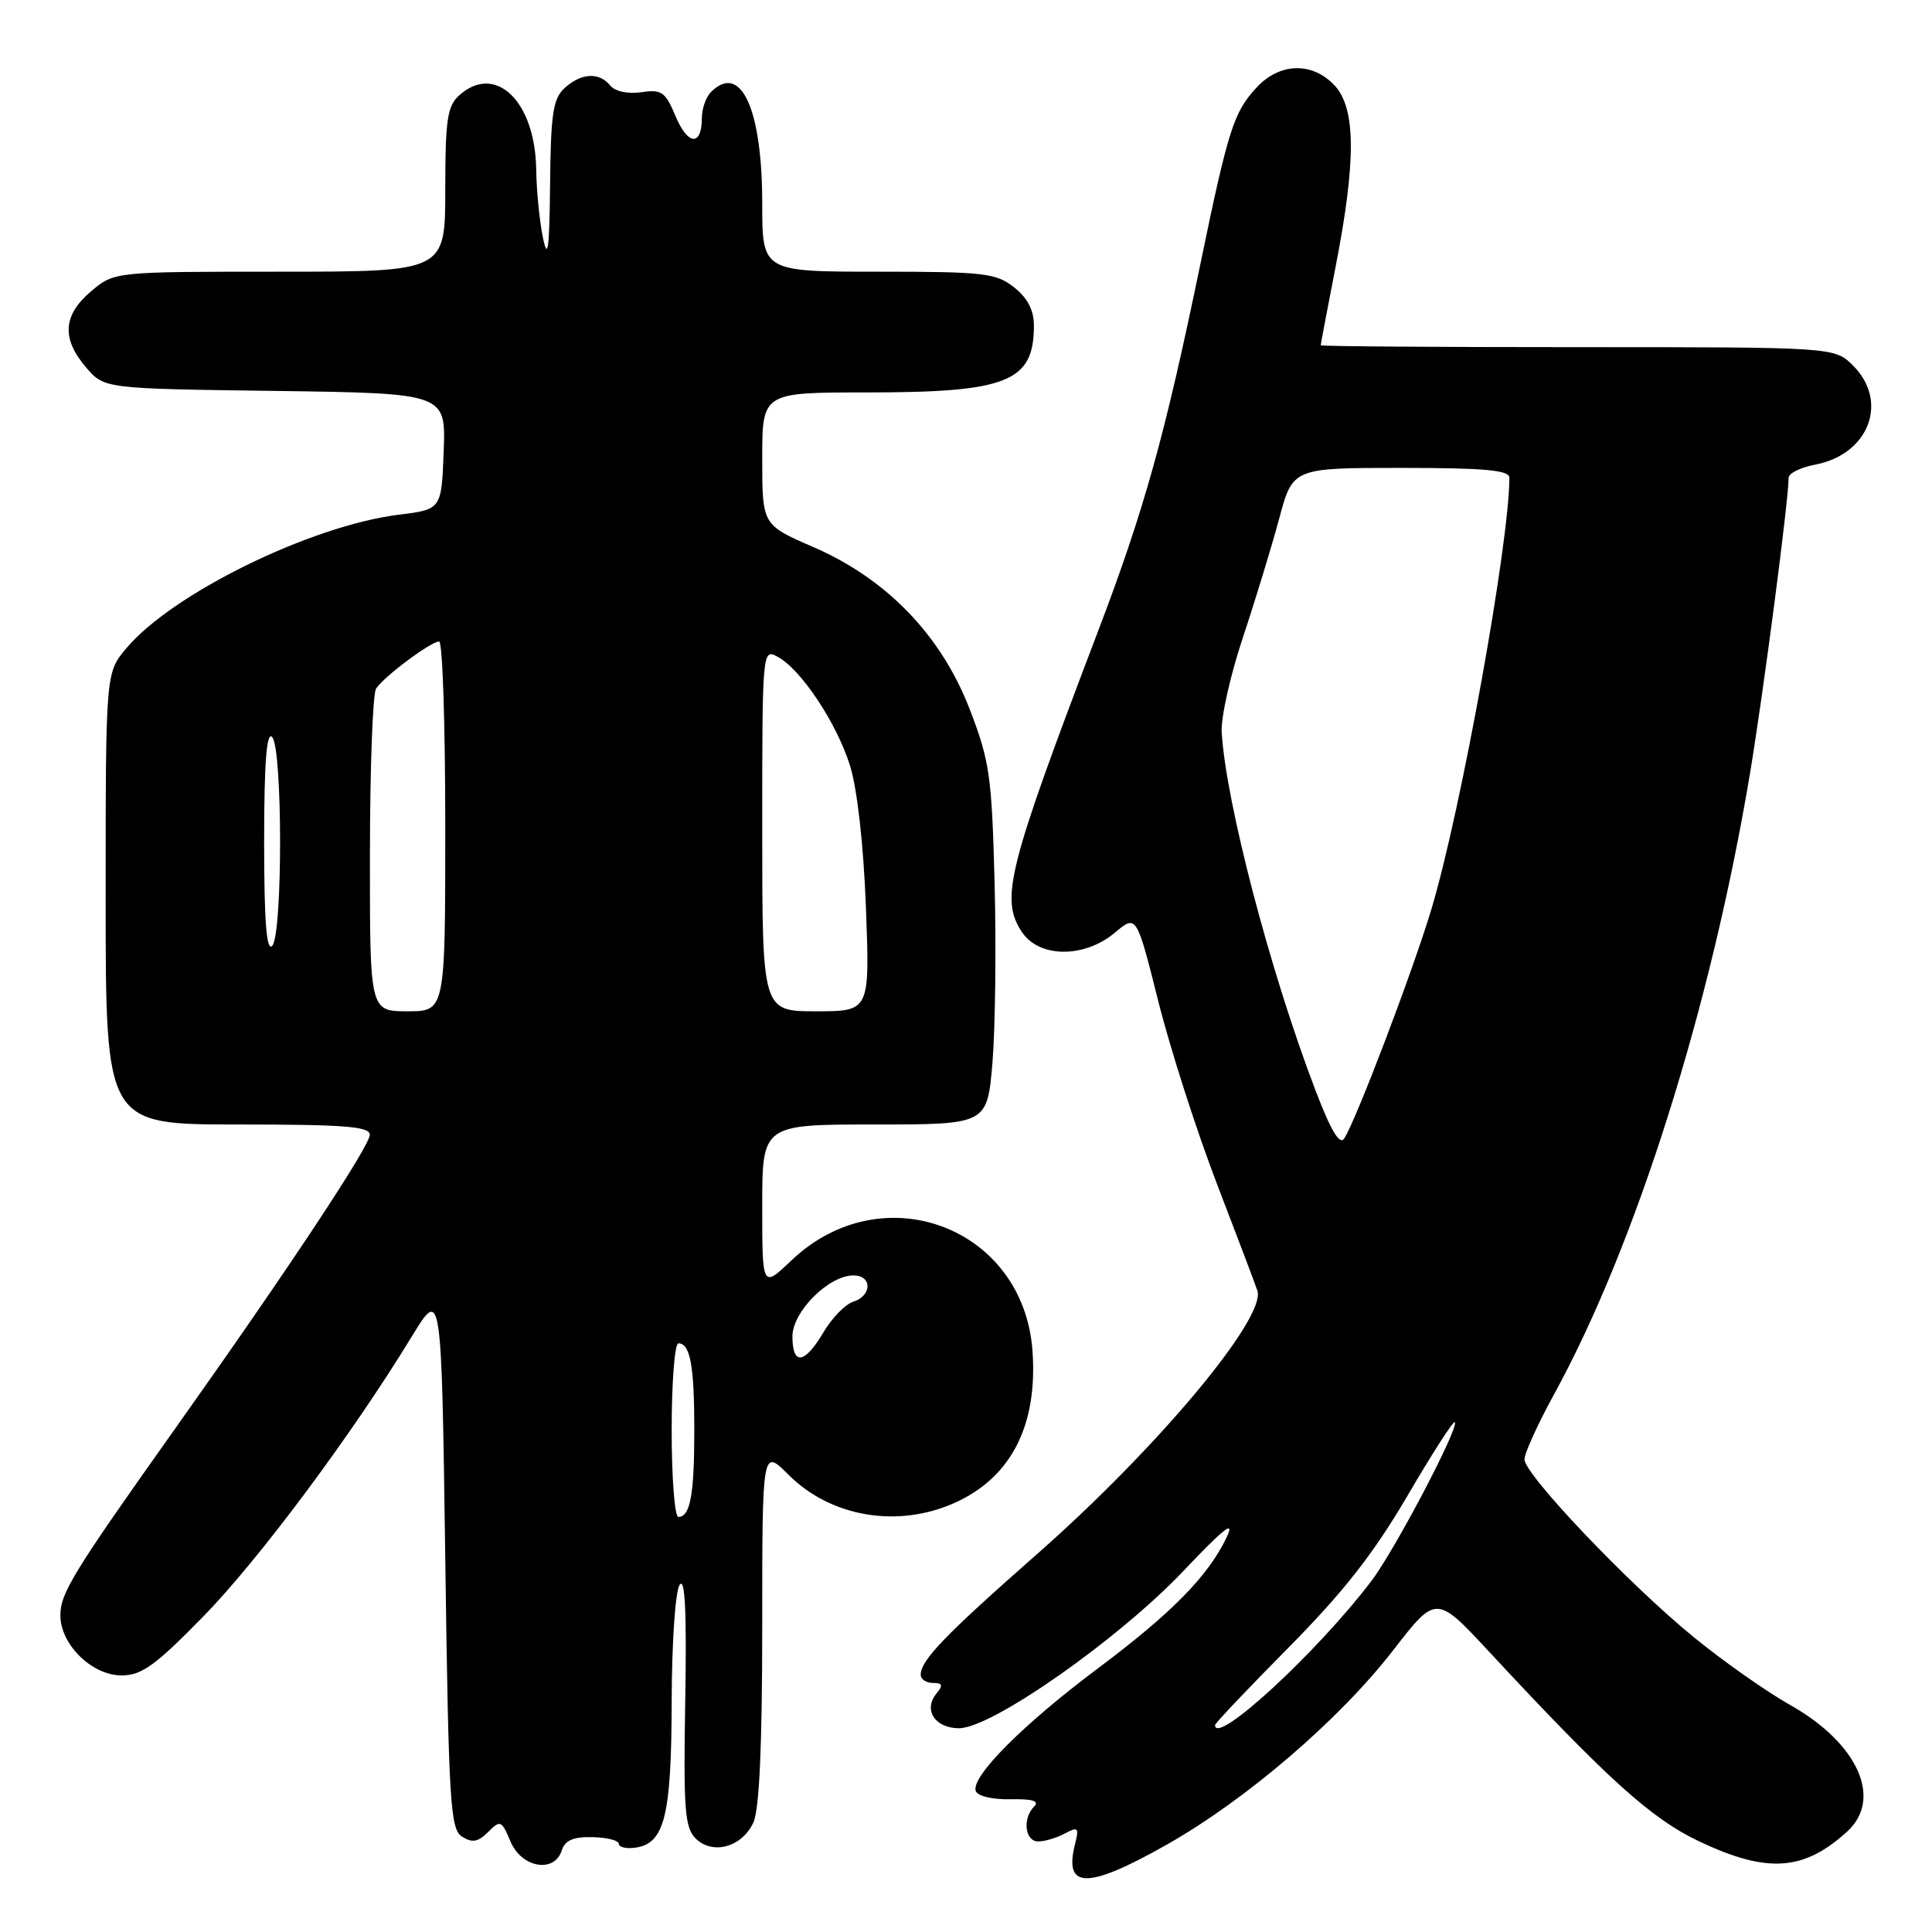<?xml version="1.0" encoding="UTF-8" standalone="no"?>
<!DOCTYPE svg PUBLIC "-//W3C//DTD SVG 1.1//EN" "http://www.w3.org/Graphics/SVG/1.1/DTD/svg11.dtd" >
<svg xmlns="http://www.w3.org/2000/svg" xmlns:xlink="http://www.w3.org/1999/xlink" version="1.1" viewBox="0 0 256 256">
 <g >
 <path fill="currentColor"
d=" M 154.56 244.45 C 165.10 238.50 177.49 227.86 184.60 218.67 C 190.30 211.31 190.30 211.31 197.35 218.90 C 213.04 235.78 218.81 241.00 225.19 244.01 C 234.16 248.26 239.01 247.93 244.75 242.70 C 249.51 238.37 246.20 230.99 237.22 225.93 C 234.07 224.16 228.32 220.11 224.44 216.94 C 215.84 209.93 202.00 195.38 202.00 193.37 C 202.00 192.56 203.78 188.66 205.95 184.70 C 216.78 164.92 226.71 133.46 231.88 102.50 C 233.65 91.89 237.00 66.28 237.00 63.32 C 237.00 62.72 238.58 61.93 240.50 61.57 C 247.63 60.23 250.32 53.23 245.55 48.45 C 243.09 46.00 243.09 46.00 209.05 46.00 C 190.32 46.00 175.00 45.89 175.00 45.75 C 175.00 45.61 175.90 40.87 177.00 35.21 C 179.71 21.28 179.66 14.33 176.83 11.31 C 173.87 8.17 169.56 8.29 166.50 11.60 C 163.47 14.87 162.74 17.15 159.04 35.07 C 154.32 57.87 151.63 67.52 145.52 83.58 C 133.51 115.12 132.50 119.07 135.39 123.47 C 137.66 126.94 143.67 126.99 147.72 123.59 C 150.59 121.17 150.59 121.17 153.48 132.67 C 155.07 139.00 158.56 149.87 161.24 156.84 C 163.92 163.80 166.33 170.18 166.61 171.02 C 167.80 174.61 153.38 191.86 137.51 205.84 C 125.21 216.66 122.00 219.99 122.00 221.91 C 122.00 222.51 122.73 223.00 123.62 223.00 C 124.88 223.00 124.99 223.30 124.11 224.37 C 122.30 226.55 123.87 229.00 127.08 229.00 C 131.41 229.00 148.20 217.23 156.79 208.18 C 162.25 202.42 163.69 201.31 162.52 203.74 C 160.05 208.88 155.23 213.77 145.41 221.12 C 135.52 228.52 128.64 235.44 129.29 237.32 C 129.53 237.99 131.50 238.46 133.89 238.41 C 136.79 238.35 137.76 238.64 137.04 239.36 C 135.45 240.95 135.80 244.00 137.57 244.00 C 138.43 244.00 140.02 243.53 141.10 242.95 C 142.86 242.00 143.00 242.15 142.44 244.39 C 140.94 250.35 144.08 250.37 154.56 244.45 Z  M 74.44 245.18 C 74.87 243.85 75.97 243.37 78.51 243.43 C 80.43 243.47 82.00 243.87 82.00 244.32 C 82.00 244.77 83.00 245.00 84.22 244.82 C 88.06 244.27 88.97 240.60 89.00 225.50 C 89.02 217.62 89.48 210.84 90.06 210.00 C 90.77 208.95 91.00 213.56 90.80 225.22 C 90.55 239.71 90.73 242.16 92.17 243.60 C 94.42 245.84 98.33 244.76 99.83 241.48 C 100.62 239.75 101.00 231.24 101.00 215.42 C 101.00 191.93 101.00 191.93 104.48 195.41 C 110.11 201.05 119.02 202.53 126.58 199.10 C 134.01 195.73 137.52 188.83 136.81 178.99 C 135.62 162.57 116.91 155.55 104.87 167.01 C 101.00 170.69 101.00 170.69 101.00 159.85 C 101.00 149.00 101.00 149.00 115.91 149.00 C 130.82 149.00 130.82 149.00 131.51 140.75 C 131.88 136.21 132.01 125.53 131.79 117.00 C 131.42 102.84 131.14 100.85 128.50 94.00 C 124.73 84.20 117.49 76.69 107.75 72.48 C 101.00 69.55 101.00 69.55 101.00 60.78 C 101.00 52.00 101.00 52.00 114.85 52.00 C 133.50 52.00 137.00 50.60 137.00 43.14 C 137.00 41.10 136.16 39.49 134.37 38.07 C 131.96 36.18 130.40 36.00 116.37 36.00 C 101.00 36.00 101.00 36.00 101.00 26.97 C 101.00 14.39 98.16 8.24 94.20 12.20 C 93.54 12.86 93.00 14.41 93.00 15.64 C 93.00 19.40 91.15 19.29 89.53 15.43 C 88.17 12.17 87.68 11.82 84.98 12.22 C 83.19 12.48 81.51 12.12 80.86 11.33 C 79.37 9.53 77.04 9.66 74.83 11.65 C 73.28 13.06 72.98 15.02 72.89 24.40 C 72.80 33.03 72.59 34.61 71.94 31.50 C 71.49 29.30 71.09 25.25 71.05 22.50 C 70.94 13.41 65.64 8.30 60.83 12.65 C 59.27 14.06 59.00 15.92 59.00 25.15 C 59.00 36.00 59.00 36.00 37.08 36.00 C 15.15 36.00 15.15 36.00 12.08 38.59 C 8.34 41.73 8.13 44.88 11.41 48.69 C 13.82 51.50 13.82 51.50 36.45 51.80 C 59.08 52.11 59.08 52.11 58.79 59.80 C 58.50 67.50 58.50 67.50 52.84 68.20 C 41.19 69.65 22.84 78.64 16.74 85.90 C 14.00 89.15 14.00 89.15 14.00 119.08 C 14.00 149.00 14.00 149.00 31.50 149.00 C 45.60 149.00 49.00 149.26 49.00 150.36 C 49.00 151.86 38.26 168.09 23.42 189.00 C 9.63 208.43 8.00 211.09 8.00 214.05 C 8.00 217.90 12.18 222.00 16.10 222.00 C 18.77 222.00 20.55 220.72 26.90 214.23 C 34.29 206.68 46.62 190.12 54.58 177.07 C 58.50 170.65 58.50 170.65 59.00 206.47 C 59.45 239.02 59.66 242.38 61.23 243.37 C 62.57 244.22 63.35 244.08 64.68 242.75 C 66.30 241.13 66.46 241.20 67.65 244.02 C 69.12 247.51 73.47 248.25 74.44 245.18 Z  M 161.00 228.58 C 161.00 228.34 165.39 223.72 170.75 218.30 C 178.02 210.95 182.01 205.85 186.46 198.26 C 189.73 192.66 192.57 188.24 192.77 188.44 C 193.40 189.07 184.84 205.37 181.71 209.50 C 174.52 218.96 161.00 231.42 161.00 228.58 Z  M 174.26 144.35 C 168.27 128.65 162.42 106.26 161.88 97.00 C 161.77 95.08 163.03 89.45 164.68 84.50 C 166.33 79.55 168.49 72.46 169.49 68.75 C 171.30 62.00 171.30 62.00 185.65 62.00 C 196.71 62.00 200.00 62.30 200.00 63.29 C 200.00 71.95 193.58 107.47 189.66 120.50 C 187.22 128.63 179.71 148.39 178.12 150.85 C 177.52 151.80 176.35 149.83 174.26 144.35 Z  M 89.00 189.50 C 89.00 183.18 89.40 178.00 89.89 178.00 C 91.46 178.00 92.00 180.95 92.00 189.50 C 92.00 198.05 91.46 201.00 89.89 201.00 C 89.40 201.00 89.00 195.82 89.00 189.50 Z  M 105.00 177.09 C 105.00 173.81 109.81 169.00 113.08 169.00 C 115.58 169.00 115.57 171.68 113.07 172.48 C 112.01 172.81 110.23 174.64 109.11 176.54 C 106.62 180.76 105.00 180.98 105.00 177.09 Z  M 49.02 113.25 C 49.02 101.84 49.39 91.94 49.83 91.25 C 50.81 89.69 57.10 85.00 58.19 85.00 C 58.64 85.00 59.00 96.03 59.00 109.50 C 59.00 134.00 59.00 134.00 54.00 134.00 C 49.00 134.00 49.00 134.00 49.02 113.25 Z  M 101.00 109.96 C 101.00 86.12 101.02 85.94 103.03 87.02 C 106.13 88.68 110.83 95.74 112.62 101.41 C 113.59 104.52 114.42 111.85 114.74 120.25 C 115.26 134.00 115.26 134.00 108.13 134.00 C 101.00 134.00 101.00 134.00 101.00 109.96 Z  M 35.00 111.50 C 35.00 101.12 35.32 96.92 36.05 97.65 C 37.46 99.06 37.47 123.93 36.06 125.34 C 35.31 126.09 35.00 121.99 35.00 111.50 Z "/>
</g>
</svg>